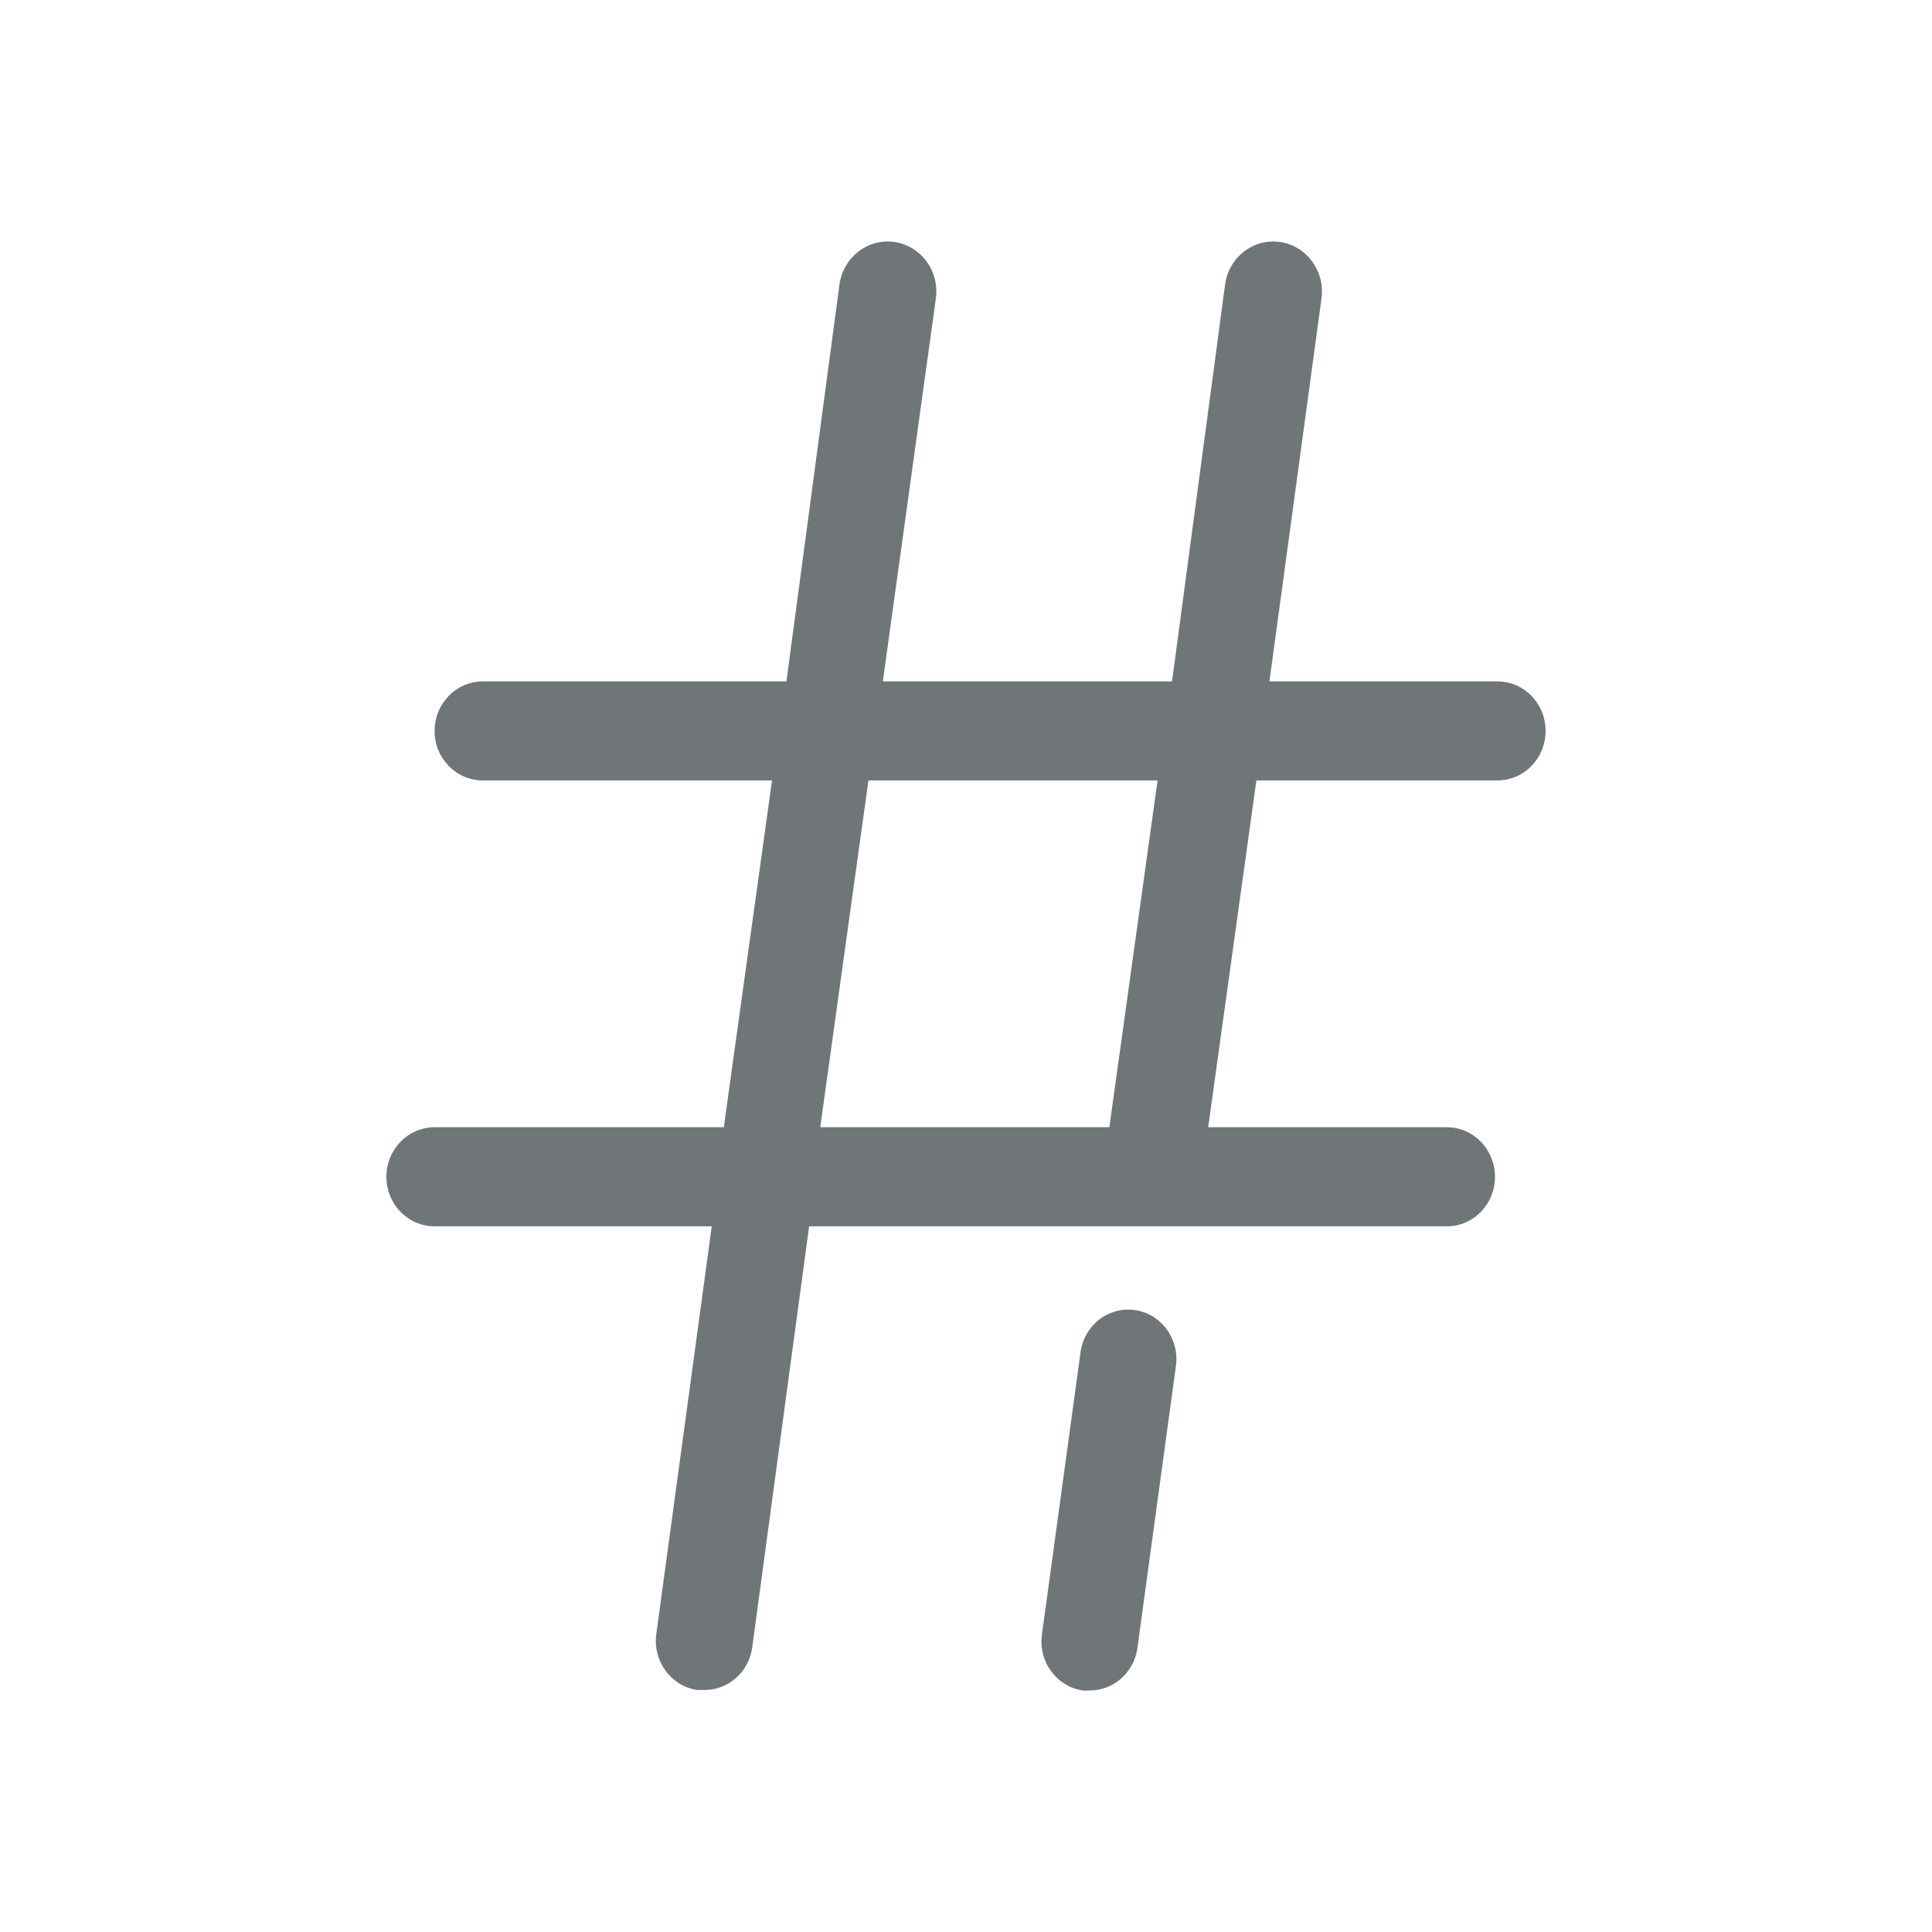 <svg xmlns="http://www.w3.org/2000/svg" width="20" height="20" viewBox="0 0 20 20">
  <path fill="#707578" fill-rule="evenodd" d="M11.749,13.562 C12.022,13.601 12.212,13.861 12.173,14.141 L11.774,17.064 C11.737,17.315 11.527,17.5 11.28,17.5 L11.21,17.5 C10.937,17.46 10.747,17.201 10.786,16.921 L11.185,14.003 C11.202,13.867 11.272,13.744 11.378,13.661 C11.483,13.579 11.617,13.543 11.749,13.562 Z M13.16,2.5 L13.251,2.505 C13.526,2.545 13.718,2.806 13.68,3.09 L13.68,3.09 L13.141,7.054 L15.501,7.054 C15.777,7.054 16,7.283 16,7.567 C16,7.85 15.777,8.079 15.501,8.079 L15.501,8.079 L13.006,8.079 L12.507,11.669 L14.977,11.669 C15.253,11.669 15.476,11.899 15.476,12.182 C15.476,12.465 15.253,12.695 14.977,12.695 L14.977,12.695 L8.376,12.695 L7.787,17.054 C7.752,17.309 7.539,17.497 7.288,17.495 L7.288,17.495 L7.218,17.495 C6.946,17.455 6.756,17.196 6.794,16.915 L6.794,16.915 L7.368,12.695 L4.499,12.695 C4.223,12.695 4,12.465 4,12.182 C4,11.899 4.223,11.669 4.499,11.669 L4.499,11.669 L7.493,11.669 L7.992,8.079 L4.998,8.079 C4.722,8.079 4.499,7.85 4.499,7.567 C4.499,7.283 4.722,7.054 4.998,7.054 L4.998,7.054 L8.141,7.054 L8.69,2.946 C8.729,2.663 8.983,2.465 9.259,2.505 C9.535,2.545 9.727,2.806 9.688,3.09 L9.688,3.09 L9.139,7.054 L12.133,7.054 L12.682,2.946 C12.72,2.663 12.975,2.465 13.251,2.505 Z M11.983,8.079 L8.99,8.079 L8.491,11.669 L11.484,11.669 L11.983,8.079 Z"/>
</svg>
